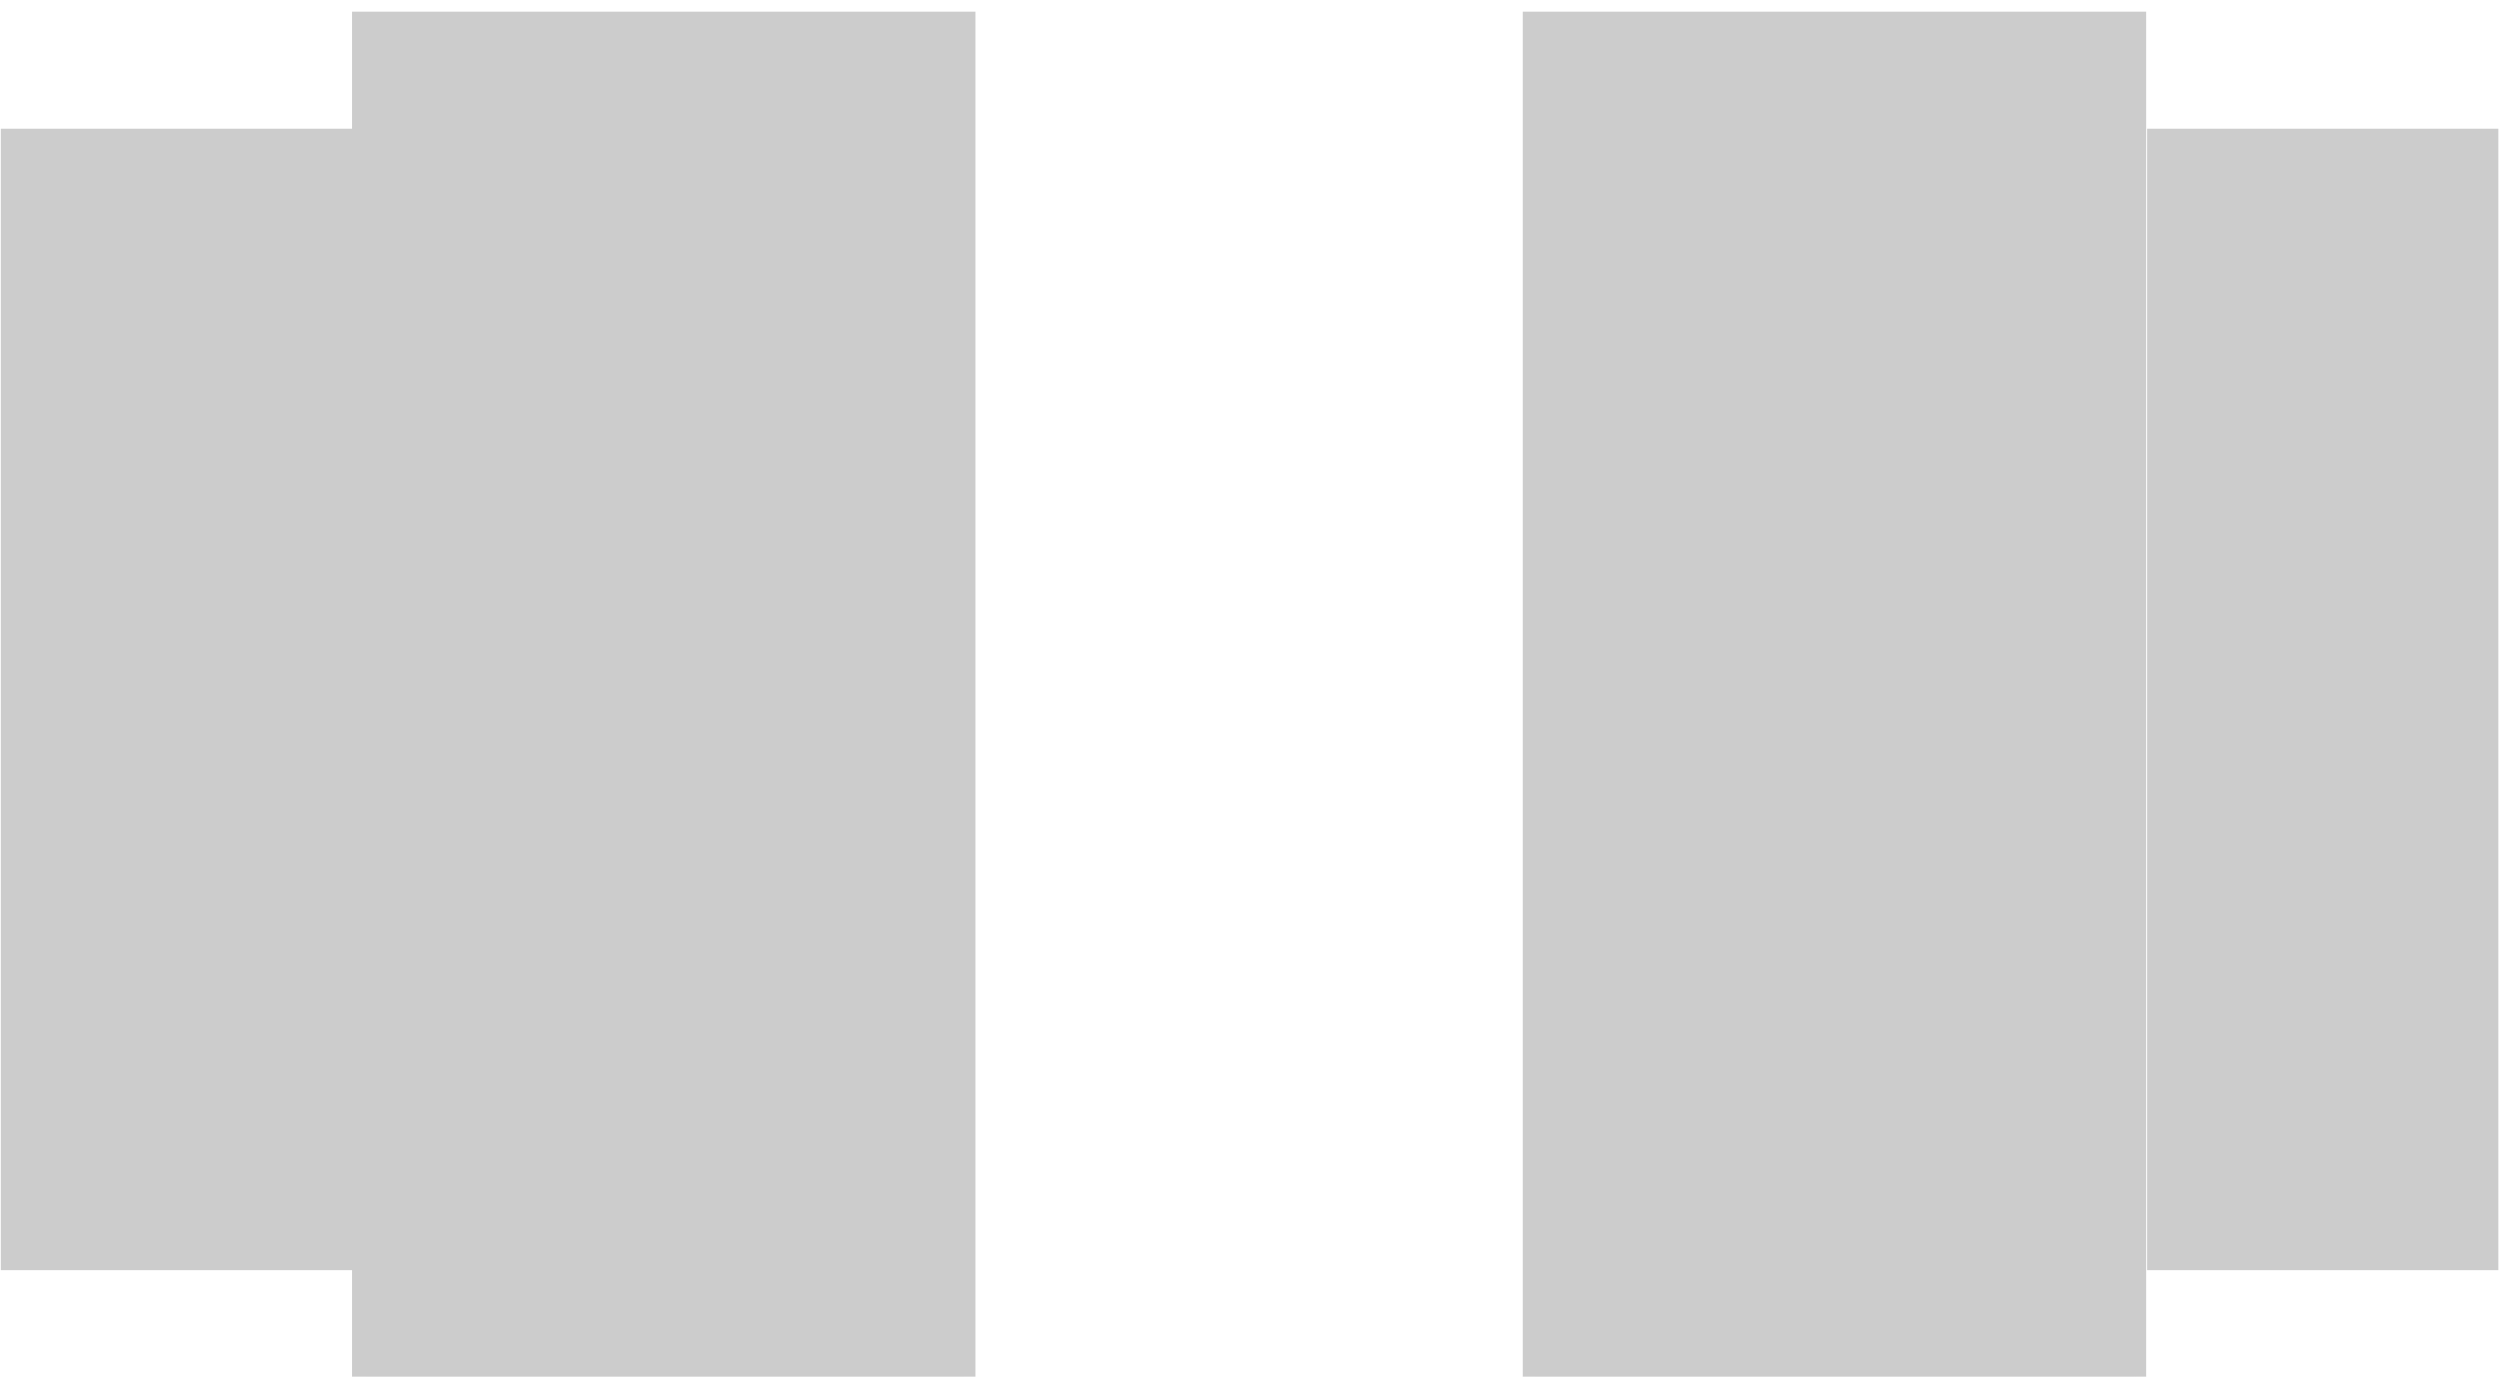 <svg width="1932" height="1064" viewBox="0 0 1932 1064" fill="none" xmlns="http://www.w3.org/2000/svg" xmlns:xlink="http://www.w3.org/1999/xlink">
<g filter="url(#filter33_3623)">
<rect  x="1568.836" y="90.473" width="361.891" height="882.109" rx="30" fill="#FFFFFF"/>
<rect  x="1568.836" y="90.473" width="361.891" height="882.109" fill="url(#pattern_0_33_3624)"/>
<rect  x="1568.836" y="90.473" width="361.891" height="882.109" fill="#000000" fill-opacity="0.2"/>
</g>
<g filter="url(#filter33_3626)">
<rect  x="0.642" y="90.473" width="361.891" height="882.109" rx="30" fill="#FFFFFF"/>
<rect  x="0.642" y="90.473" width="361.891" height="882.109" fill="url(#pattern_0_33_3627)"/>
<rect  x="0.642" y="90.473" width="361.891" height="882.109" fill="#000000" fill-opacity="0.2"/>
</g>
<g filter="url(#filter33_3629)">
<rect  x="272.061" y="0" width="482.521" height="1063.055" rx="30" fill="#FFFFFF"/>
<rect  x="272.061" y="0" width="481.767" height="1063.055" fill="url(#pattern_0_33_3630)"/>
<rect  x="272.061" y="0" width="481.767" height="1063.055" fill="#000000" fill-opacity="0.2"/>
</g>
<g filter="url(#filter33_3632)">
<rect  x="1176.788" y="0" width="482.521" height="1063.055" rx="30" fill="#FFFFFF"/>
<rect  x="1176.788" y="0" width="481.767" height="1063.055" fill="url(#pattern_0_33_3633)"/>
<rect  x="1176.788" y="0" width="481.767" height="1063.055" fill="#000000" fill-opacity="0.2"/>
</g>
<defs>
<filter id="filter33_3623" x="1424.836" y="-53.527" width="468.945" height="729.055" filterUnits="userSpaceOnUse" color-interpolation-filters="sRGB">
<feFlood flood-opacity="0" result="BackgroundImageFix"/>
<feColorMatrix in="SourceAlpha" type="matrix" values="0 0 0 0 0 0 0 0 0 0 0 0 0 0 0 0 0 0 127 0" result="hardAlpha"/>
<feMorphology radius="0" operator="dilate" in="SourceAlpha" result="0dropshadow"/>
<feOffset dx="0" dy="9"/>
<feGaussianBlur stdDeviation="72"/>
<feComposite in2="hardAlpha" operator="out"/>
<feColorMatrix type="matrix" values="0 0 0 0 0 0 0 0 0 0 0 0 0 0 0 0 0 0 0.85 0"/>
<feBlend mode="normal" in2="BackgroundImageFix" result="0dropshadow"/>
<feBlend mode="normal" in="SourceGraphic" in2="0dropshadow" result="shape"/>
</filter>
<filter id="filter33_3626" x="-143.358" y="-53.527" width="468.945" height="729.055" filterUnits="userSpaceOnUse" color-interpolation-filters="sRGB">
<feFlood flood-opacity="0" result="BackgroundImageFix"/>
<feColorMatrix in="SourceAlpha" type="matrix" values="0 0 0 0 0 0 0 0 0 0 0 0 0 0 0 0 0 0 127 0" result="hardAlpha"/>
<feMorphology radius="0" operator="dilate" in="SourceAlpha" result="0dropshadow"/>
<feOffset dx="0" dy="9"/>
<feGaussianBlur stdDeviation="72"/>
<feComposite in2="hardAlpha" operator="out"/>
<feColorMatrix type="matrix" values="0 0 0 0 0 0 0 0 0 0 0 0 0 0 0 0 0 0 0.85 0"/>
<feBlend mode="normal" in2="BackgroundImageFix" result="0dropshadow"/>
<feBlend mode="normal" in="SourceGraphic" in2="0dropshadow" result="shape"/>
</filter>
<filter id="filter33_3629" x="128.061" y="-144" width="529.261" height="819.527" filterUnits="userSpaceOnUse" color-interpolation-filters="sRGB">
<feFlood flood-opacity="0" result="BackgroundImageFix"/>
<feColorMatrix in="SourceAlpha" type="matrix" values="0 0 0 0 0 0 0 0 0 0 0 0 0 0 0 0 0 0 127 0" result="hardAlpha"/>
<feMorphology radius="0" operator="dilate" in="SourceAlpha" result="0dropshadow"/>
<feOffset dx="0" dy="9"/>
<feGaussianBlur stdDeviation="72"/>
<feComposite in2="hardAlpha" operator="out"/>
<feColorMatrix type="matrix" values="0 0 0 0 0 0 0 0 0 0 0 0 0 0 0 0 0 0 0.85 0"/>
<feBlend mode="normal" in2="BackgroundImageFix" result="0dropshadow"/>
<feBlend mode="normal" in="SourceGraphic" in2="0dropshadow" result="shape"/>
</filter>
<filter id="filter33_3632" x="1032.788" y="-144" width="529.261" height="819.527" filterUnits="userSpaceOnUse" color-interpolation-filters="sRGB">
<feFlood flood-opacity="0" result="BackgroundImageFix"/>
<feColorMatrix in="SourceAlpha" type="matrix" values="0 0 0 0 0 0 0 0 0 0 0 0 0 0 0 0 0 0 127 0" result="hardAlpha"/>
<feMorphology radius="0" operator="dilate" in="SourceAlpha" result="0dropshadow"/>
<feOffset dx="0" dy="9"/>
<feGaussianBlur stdDeviation="72"/>
<feComposite in2="hardAlpha" operator="out"/>
<feColorMatrix type="matrix" values="0 0 0 0 0 0 0 0 0 0 0 0 0 0 0 0 0 0 0.85 0"/>
<feBlend mode="normal" in2="BackgroundImageFix" result="0dropshadow"/>
<feBlend mode="normal" in="SourceGraphic" in2="0dropshadow" result="shape"/>
</filter>
</defs>
</svg>
